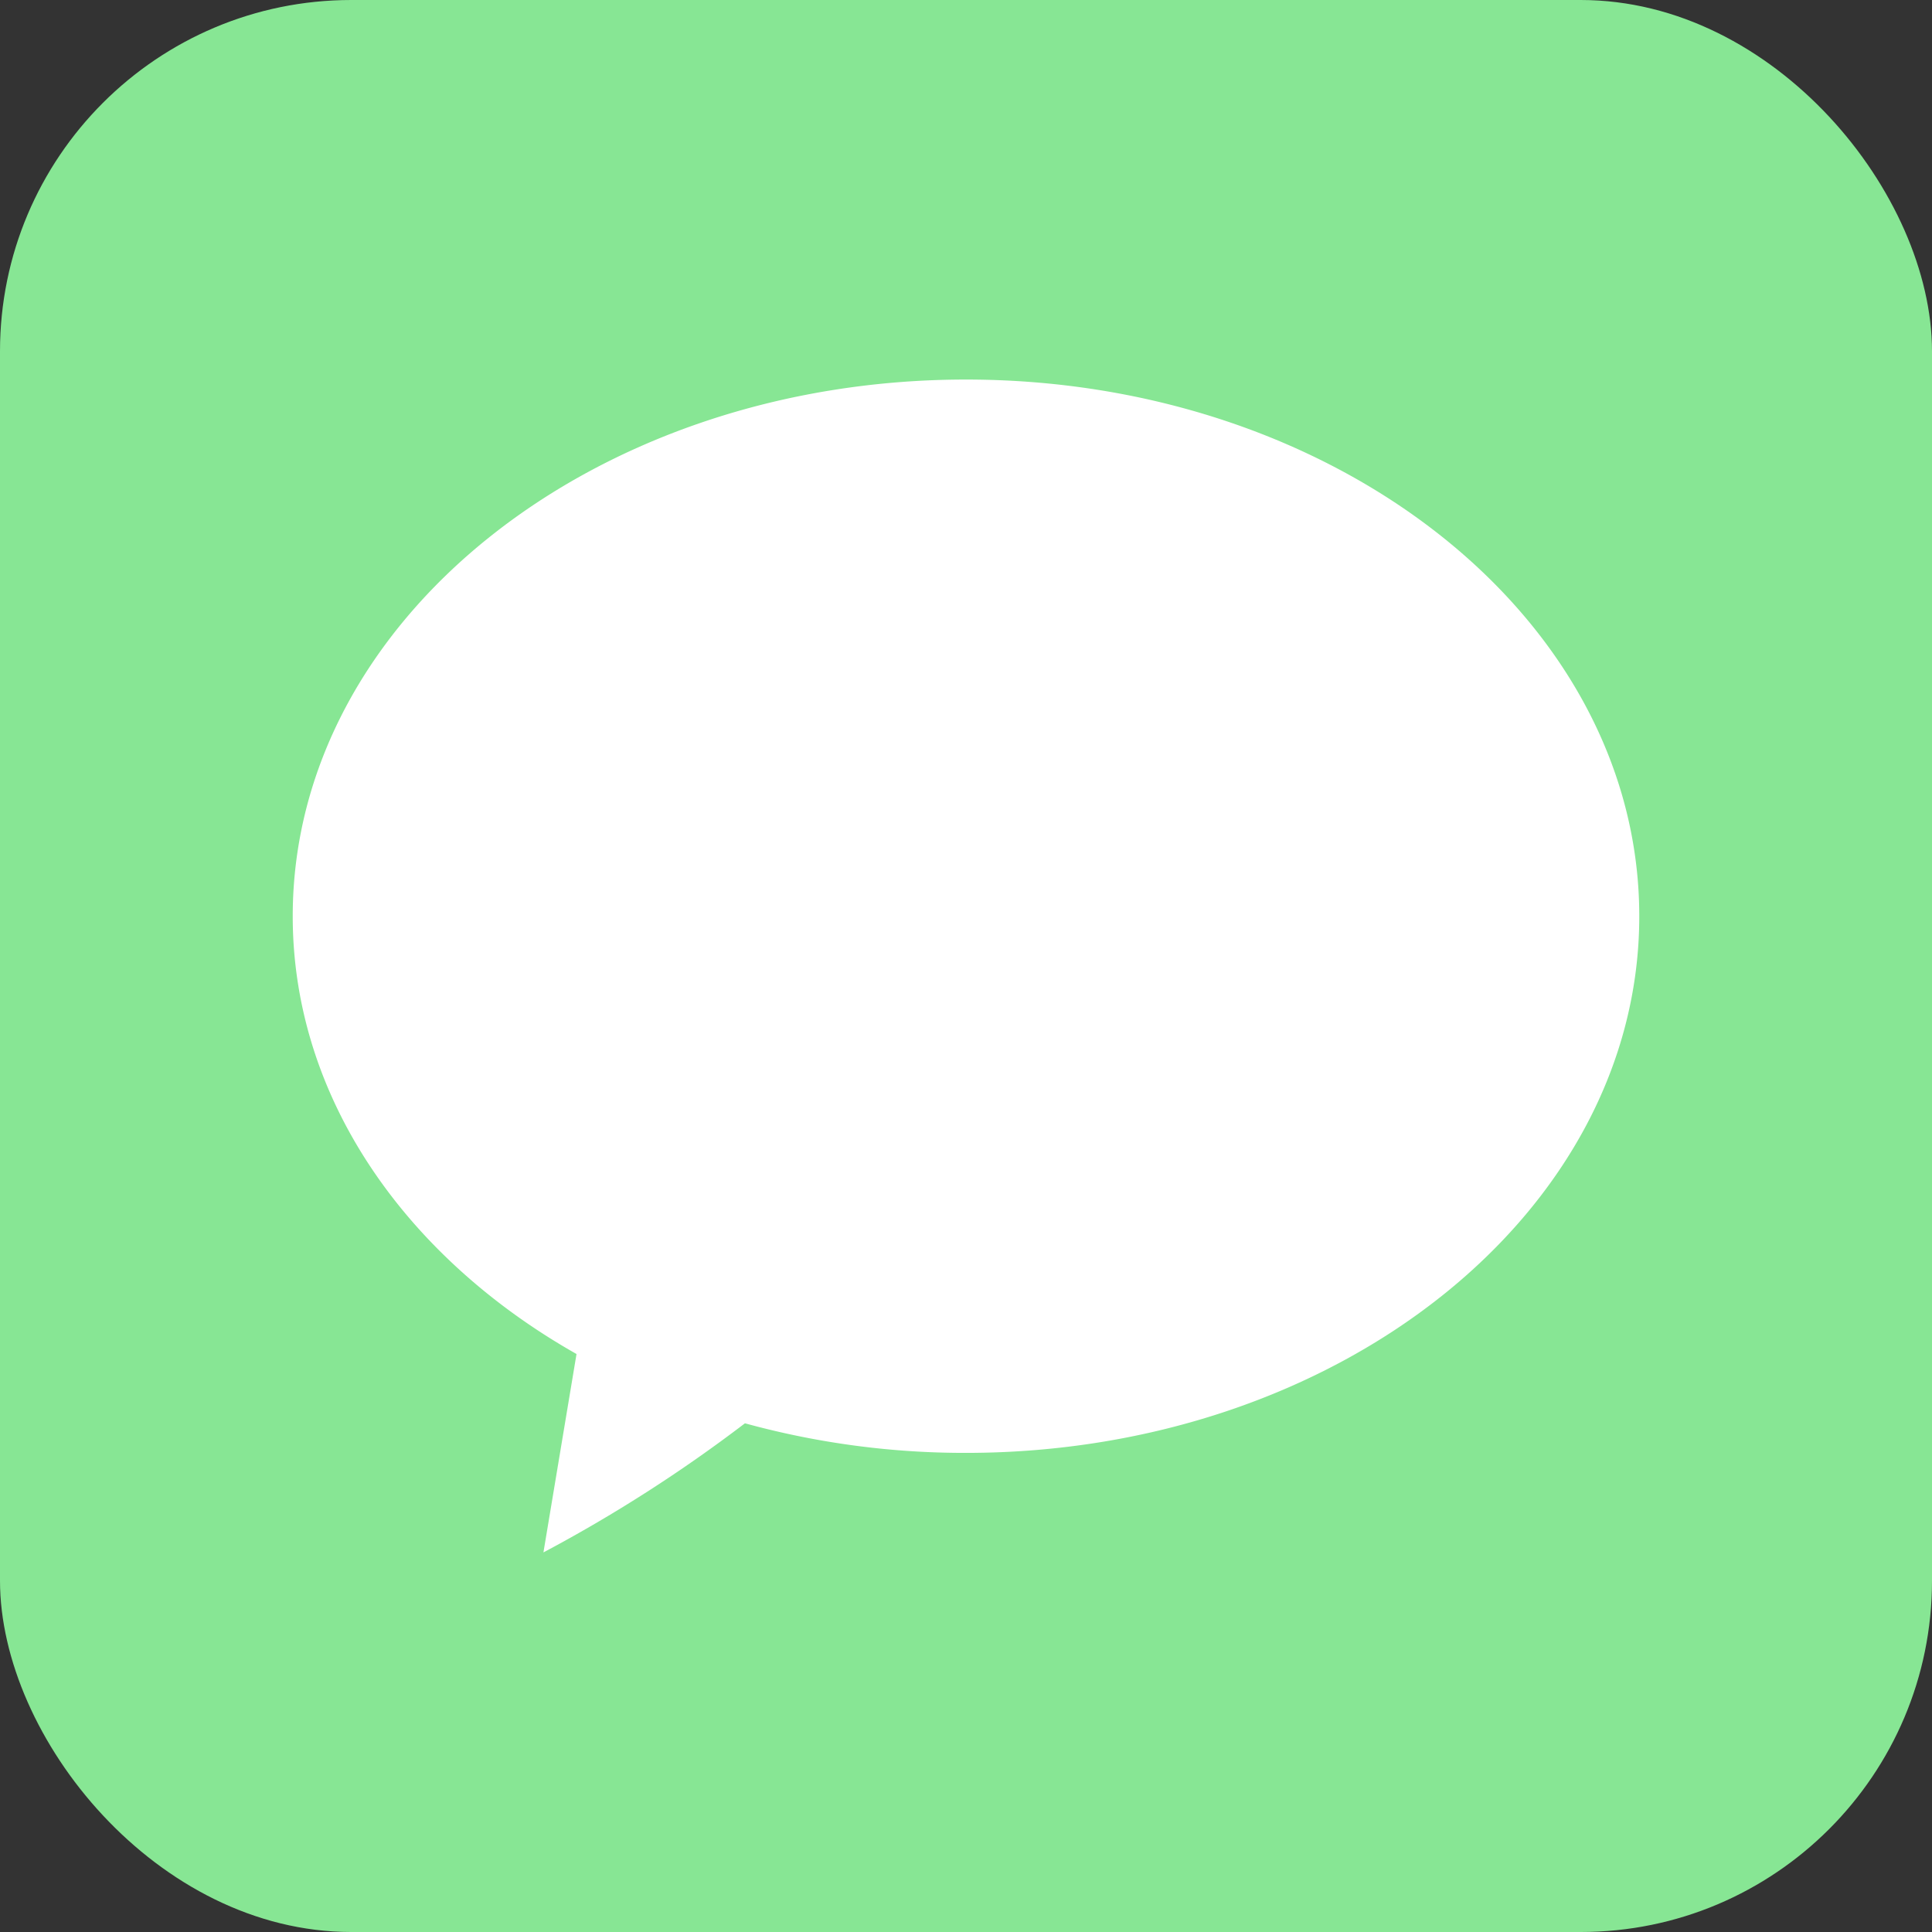 <svg xmlns="http://www.w3.org/2000/svg" width="99" height="99" viewBox="0 0 99 99">
  <rect x="0" y="0" width="99" height="99" fill="#333333" stroke="none"/>
  <g id="Group_13501" data-name="Group 13501" transform="translate(-22645 -15014)">
    <rect id="Rectangle_3986" data-name="Rectangle 3986" width="99" height="99" rx="18" transform="translate(22645 15014)" fill="#87e694"/>
    <path id="Union_22" data-name="Union 22" d="M14.542,49.934C5.742,44.951,0,36.76,0,27.5,0,12.312,15.446,0,34.5,0S69,12.312,69,27.5,53.554,55,34.5,55a42.454,42.454,0,0,1-11.327-1.516A75.166,75.166,0,0,1,12.847,60.1Z" transform="translate(22660 15033.449)" fill="#fff"/>
  </g>
</svg>
